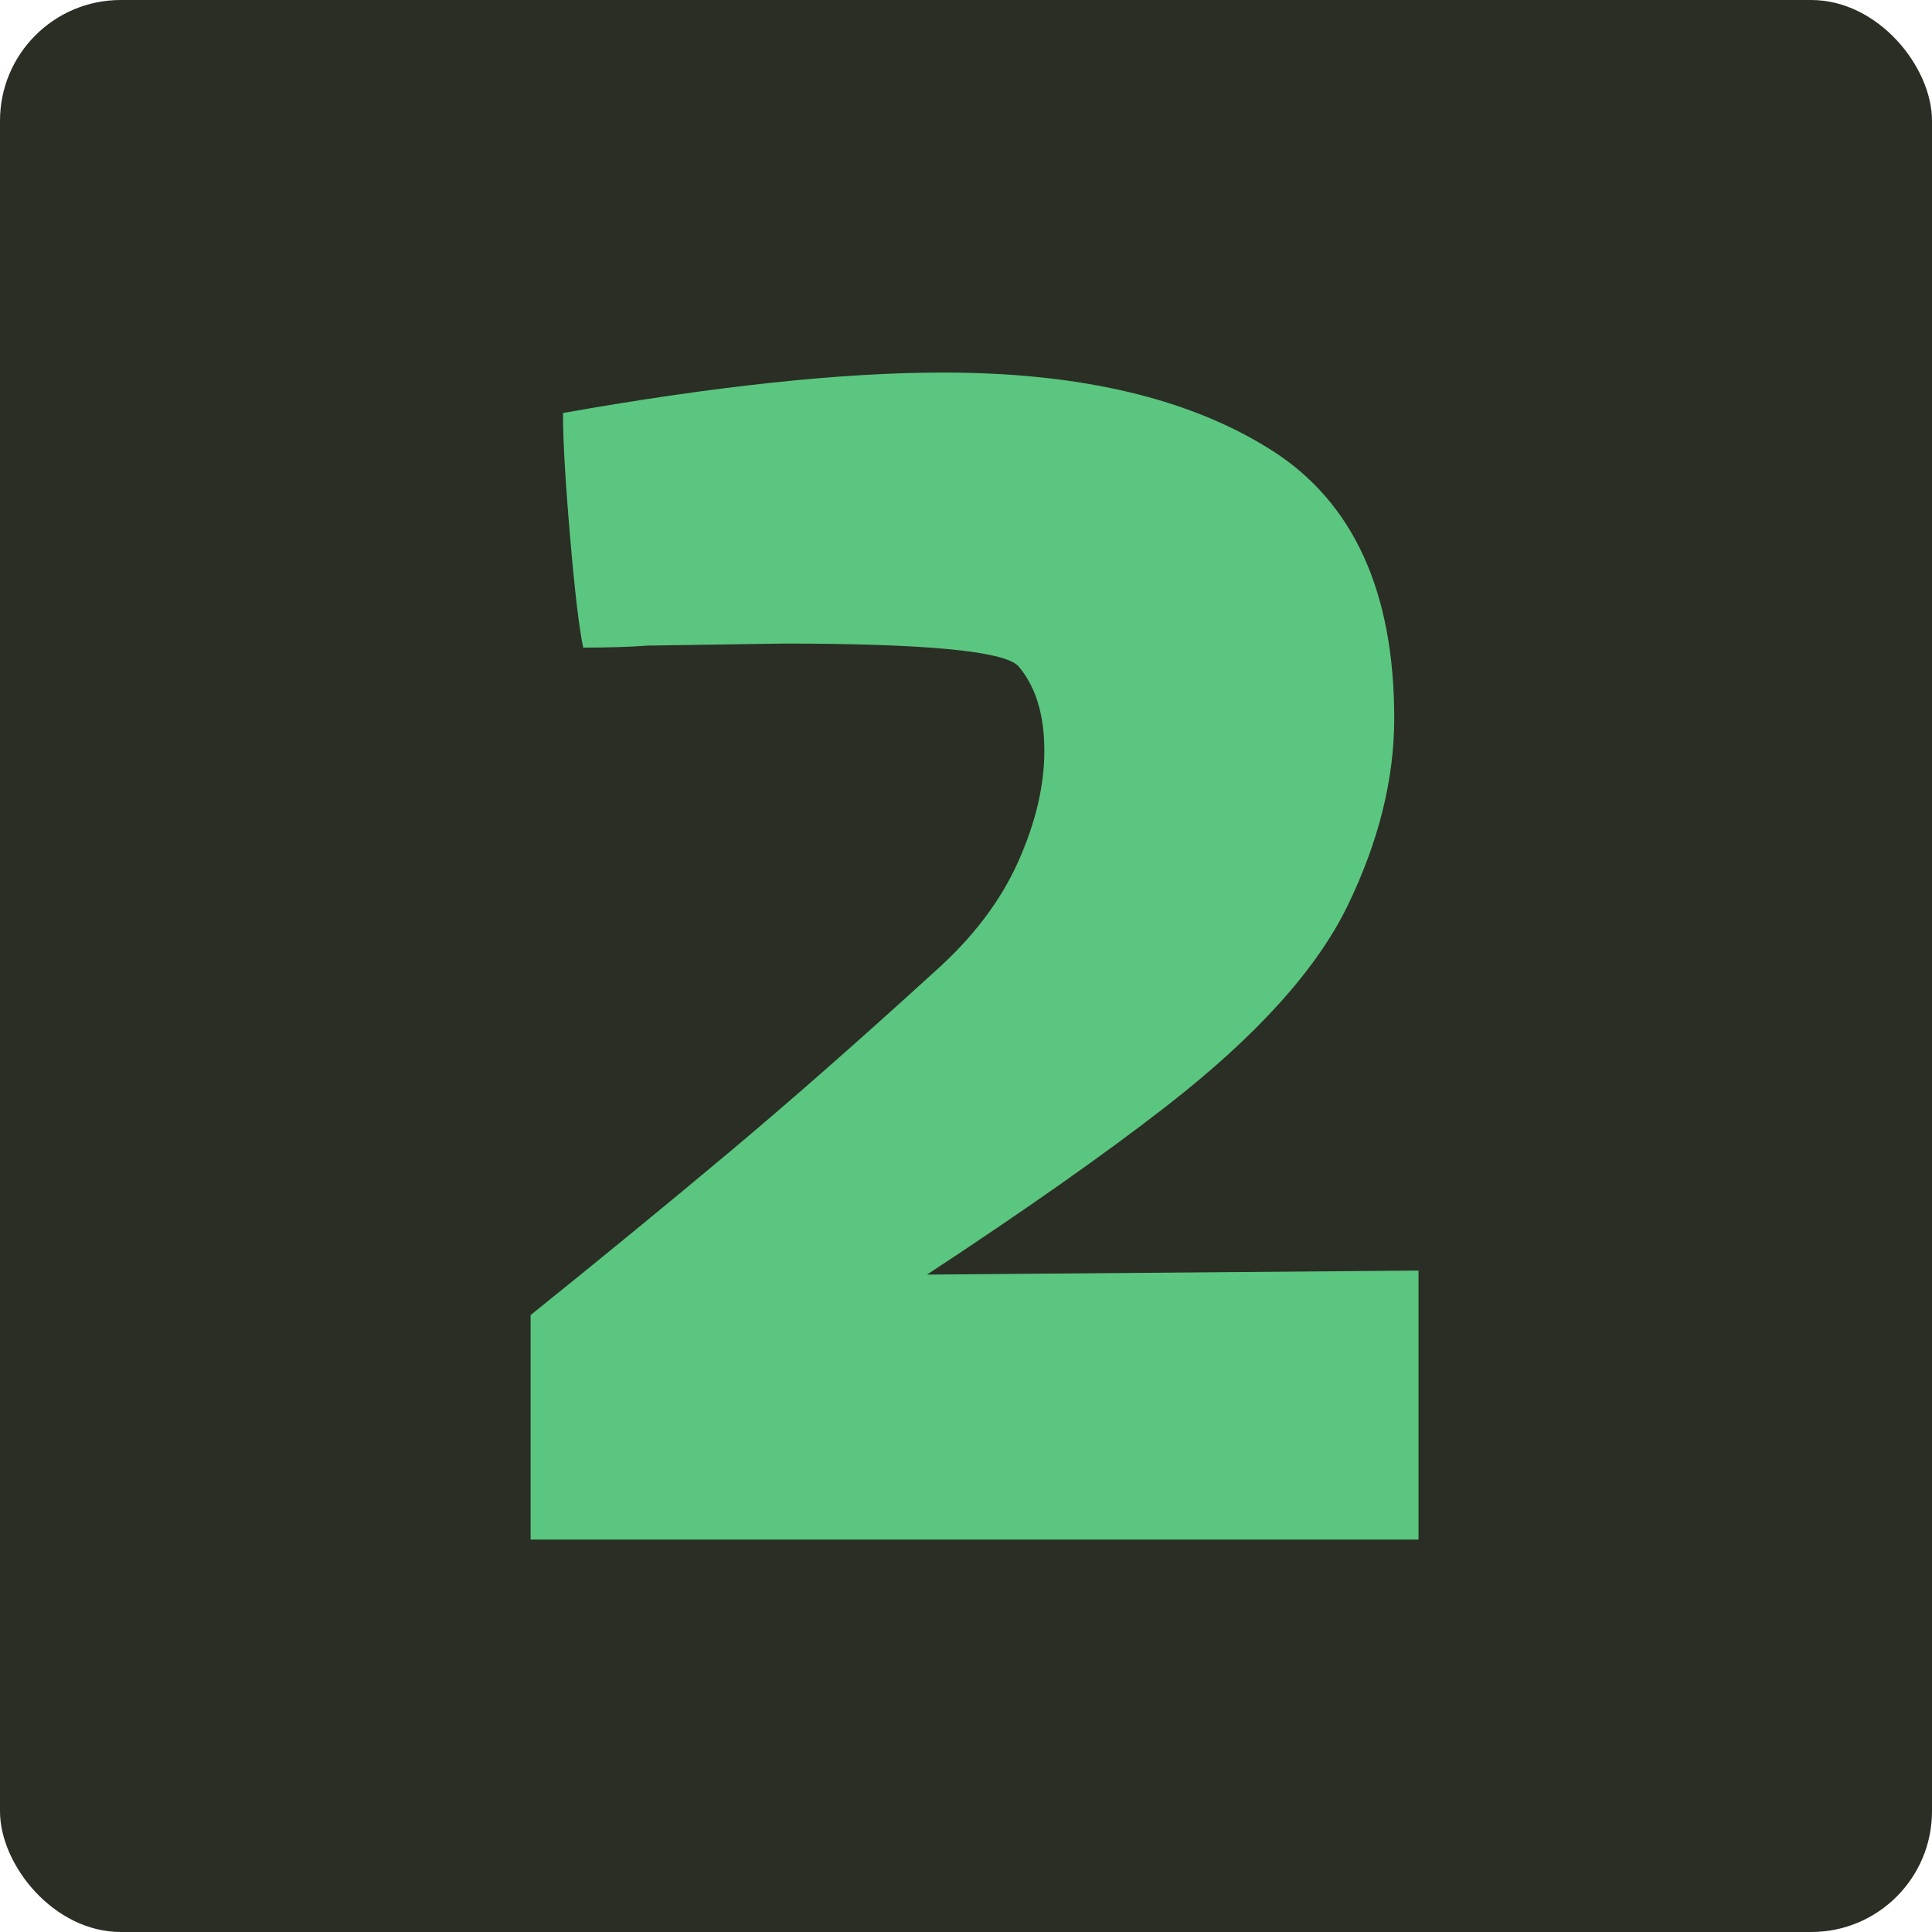 <?xml version="1.0" encoding="UTF-8"?>
<svg width="128px" height="128px" viewBox="0 0 128 128" version="1.1" xmlns="http://www.w3.org/2000/svg" xmlns:xlink="http://www.w3.org/1999/xlink">
    <!-- Generator: Sketch 53.2 (72643) - https://sketchapp.com -->
    <title>Two</title>
    <desc>Created with Sketch.</desc>
    <g id="Page-1" stroke="none" stroke-width="1" fill="none" fill-rule="evenodd">
        <g id="Black" transform="translate(-568, -29)">
            <g id="Two" transform="translate(568, 0)">
                <rect id="Rectangle" fill="#2A2E25" x="0" y="29" width="128" height="128" rx="8"></rect>
                <path d="M93.98,113.178 L93.98,131 L35.154,131 L35.154,116.126 C39.71,112.463 44.043,108.912 48.152,105.473 C52.261,102.034 56.862,97.991 61.954,93.346 C64.455,91.113 66.287,88.701 67.448,86.11 C68.609,83.519 69.19,81.063 69.19,78.74 C69.19,76.328 68.609,74.452 67.448,73.112 C66.465,72.129 61.284,71.638 51.904,71.638 L42.926,71.772 C41.765,71.861 40.335,71.906 38.638,71.906 C38.37,70.655 38.08,68.199 37.767,64.536 C37.454,60.873 37.298,58.149 37.298,56.362 C47.393,54.575 55.79,53.682 62.49,53.682 C71.602,53.682 78.86,55.402 84.265,58.841 C89.67,62.28 92.372,68.199 92.372,76.596 C92.372,80.616 91.345,84.748 89.29,88.991 C87.235,93.234 83.215,97.679 77.23,102.324 C73.21,105.451 67.939,109.158 61.418,113.446 L93.98,113.178 Z" id="2" fill="#5BC67F" fill-rule="nonzero"></path>
            </g>
        </g>
    </g>
</svg>
